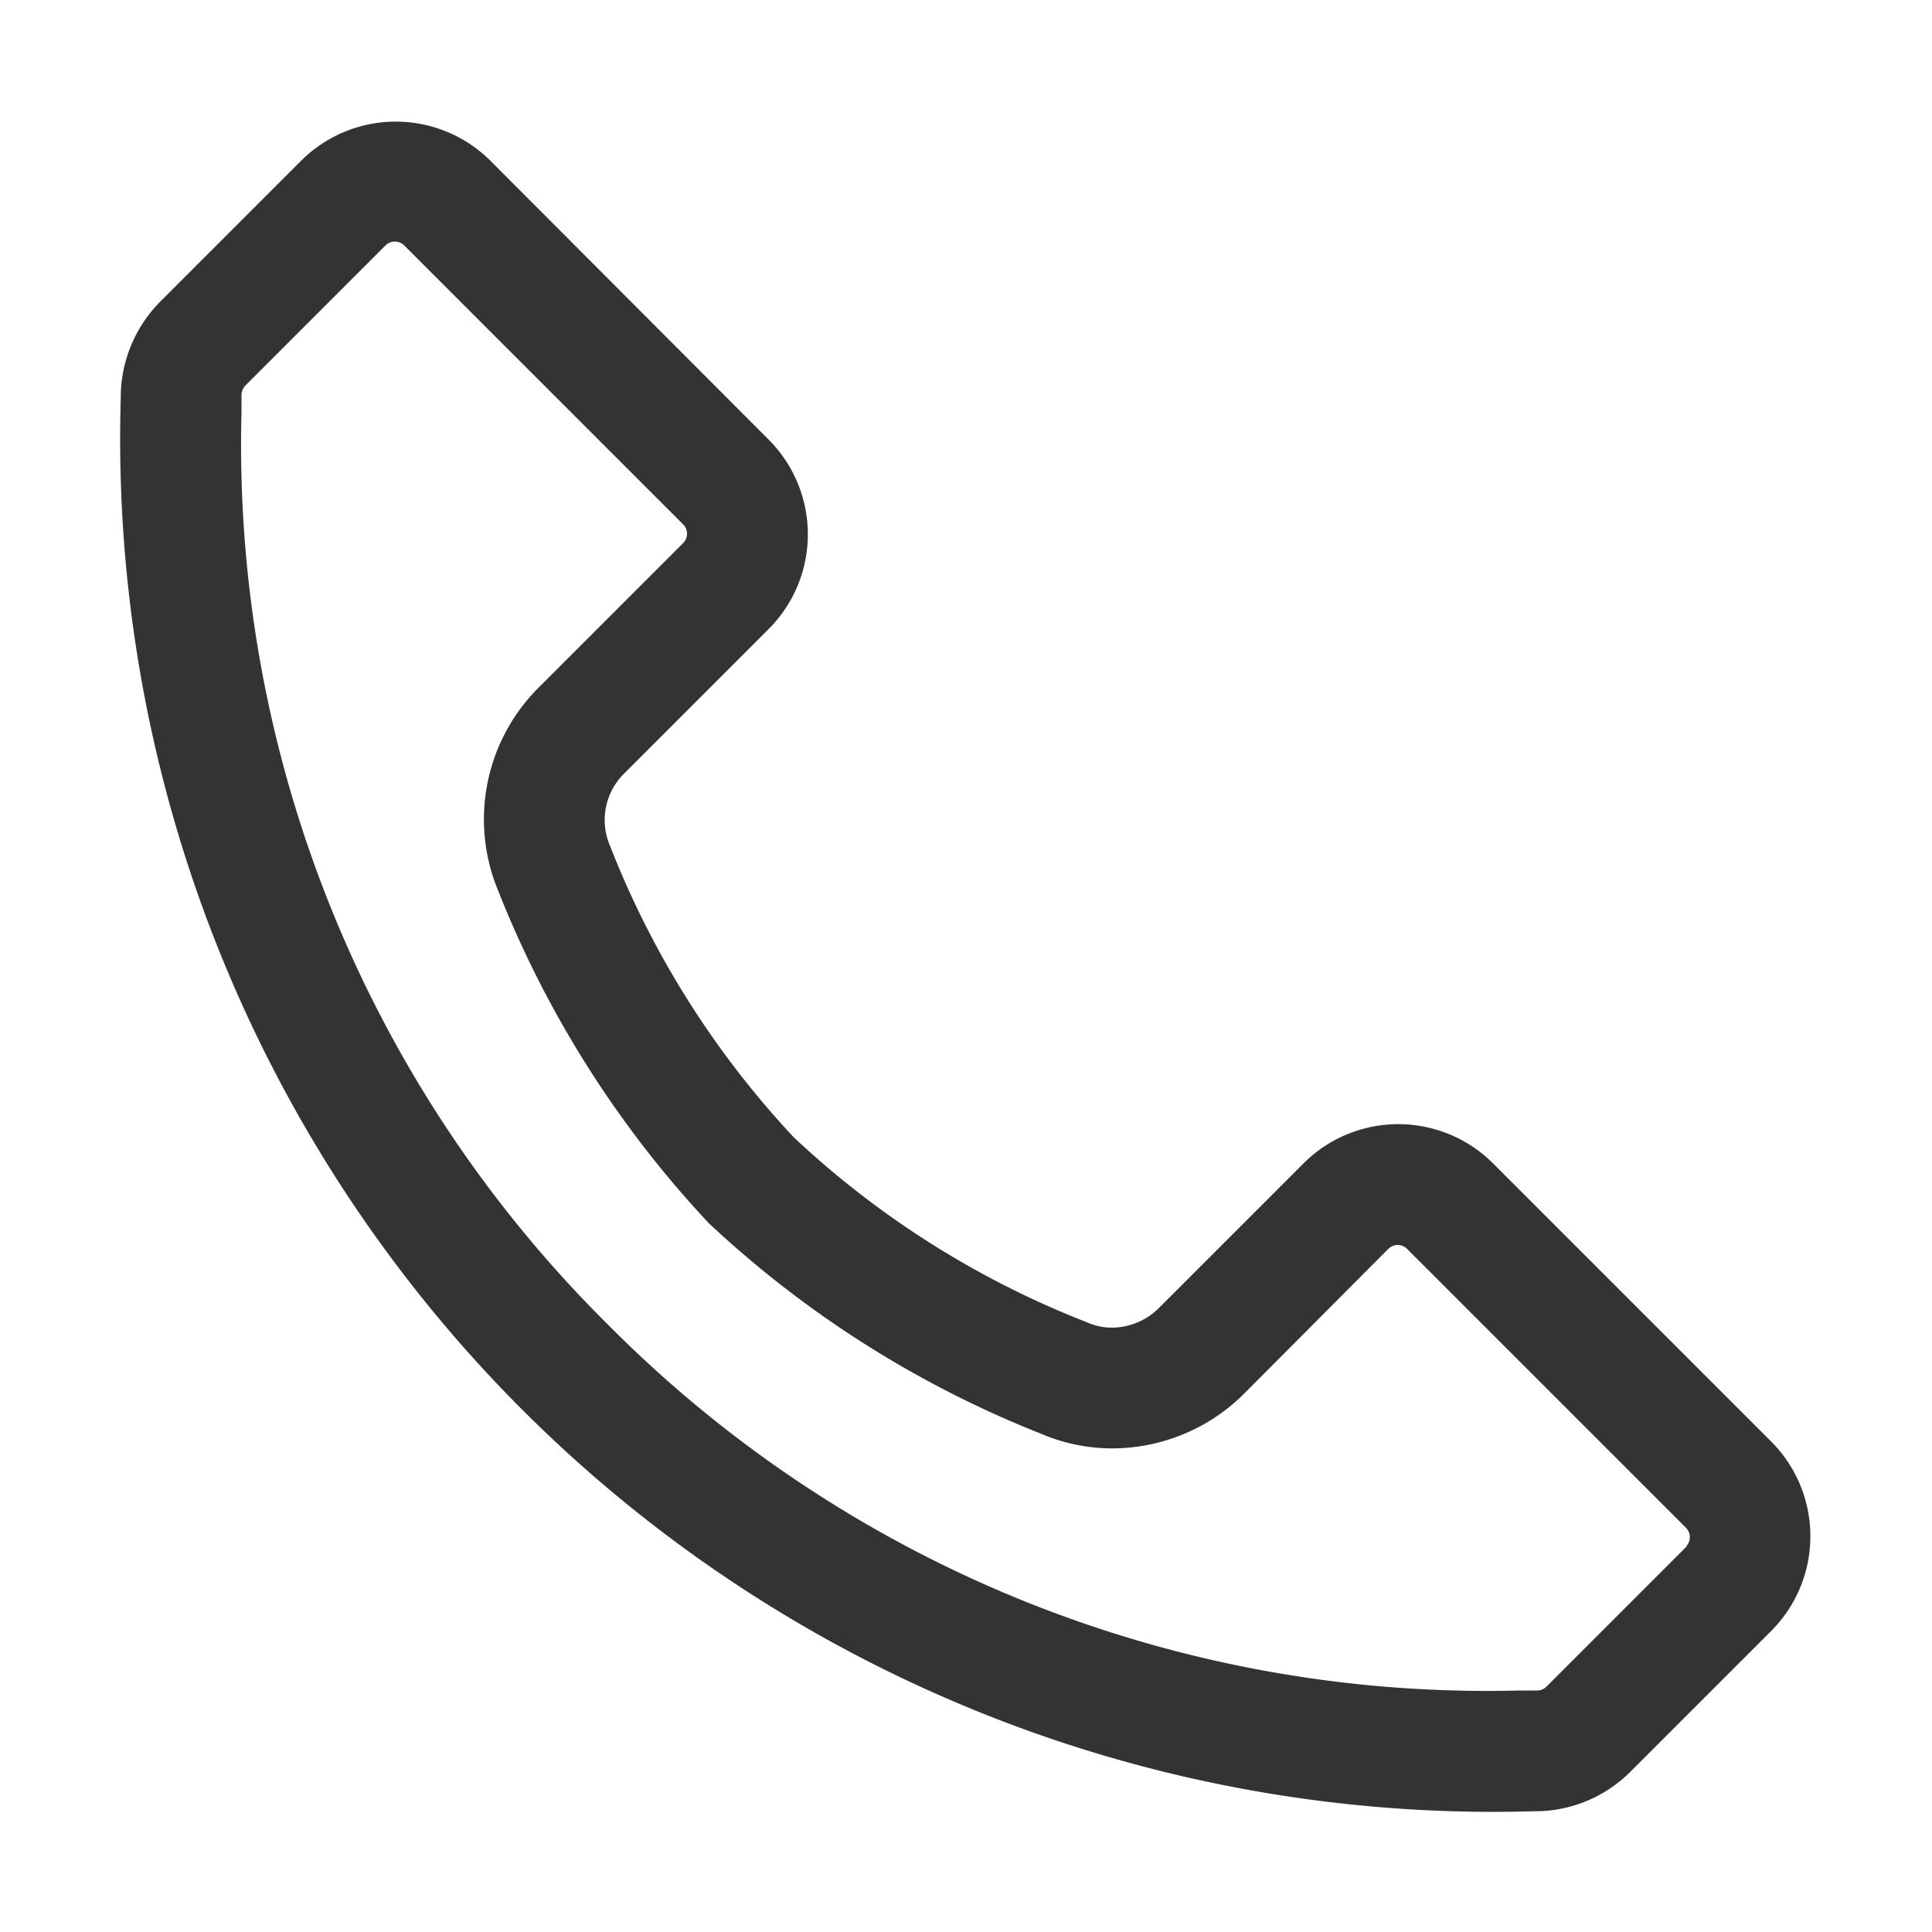 <svg id="Layer_1" data-name="Layer 1" xmlns="http://www.w3.org/2000/svg" viewBox="0 0 32 32"><defs><style>.cls-1{fill:#333;}</style></defs><path class="cls-1" d="M29.35,23.89l-4.62-4.62a2.22,2.22,0,0,0-3.14,0L19.2,21.66a1.11,1.11,0,0,1-.78.33A1,1,0,0,1,18,21.9a15.1,15.1,0,0,1-4.85-3.06A15.1,15.1,0,0,1,10.1,14a1.08,1.08,0,0,1,.24-1.19l2.39-2.39a2.22,2.22,0,0,0,0-3.14L8.11,2.65A2.22,2.22,0,0,0,5,2.65L2.65,5A2.25,2.25,0,0,0,2,6.6,22.74,22.74,0,0,0,25.4,30h.05A2.23,2.23,0,0,0,27,29.35L29.35,27A2.22,2.22,0,0,0,29.35,23.89Zm-1.41,1.72-2.33,2.33a.22.22,0,0,1-.16.06h-.28a20.51,20.51,0,0,1-15.1-6.06A20.51,20.51,0,0,1,4,6.83V6.56a.24.24,0,0,1,.06-.17L6.39,4.06a.22.22,0,0,1,.3,0l4.63,4.63a.22.22,0,0,1,0,.3L8.93,11.38a3.08,3.08,0,0,0-.68,3.37,17.41,17.41,0,0,0,3.49,5.51,17.41,17.41,0,0,0,5.51,3.49,3,3,0,0,0,1.17.24,3.1,3.1,0,0,0,2.2-.92L23,20.68a.22.22,0,0,1,.3,0l4.63,4.63a.22.22,0,0,1,0,.3Z"/></svg>